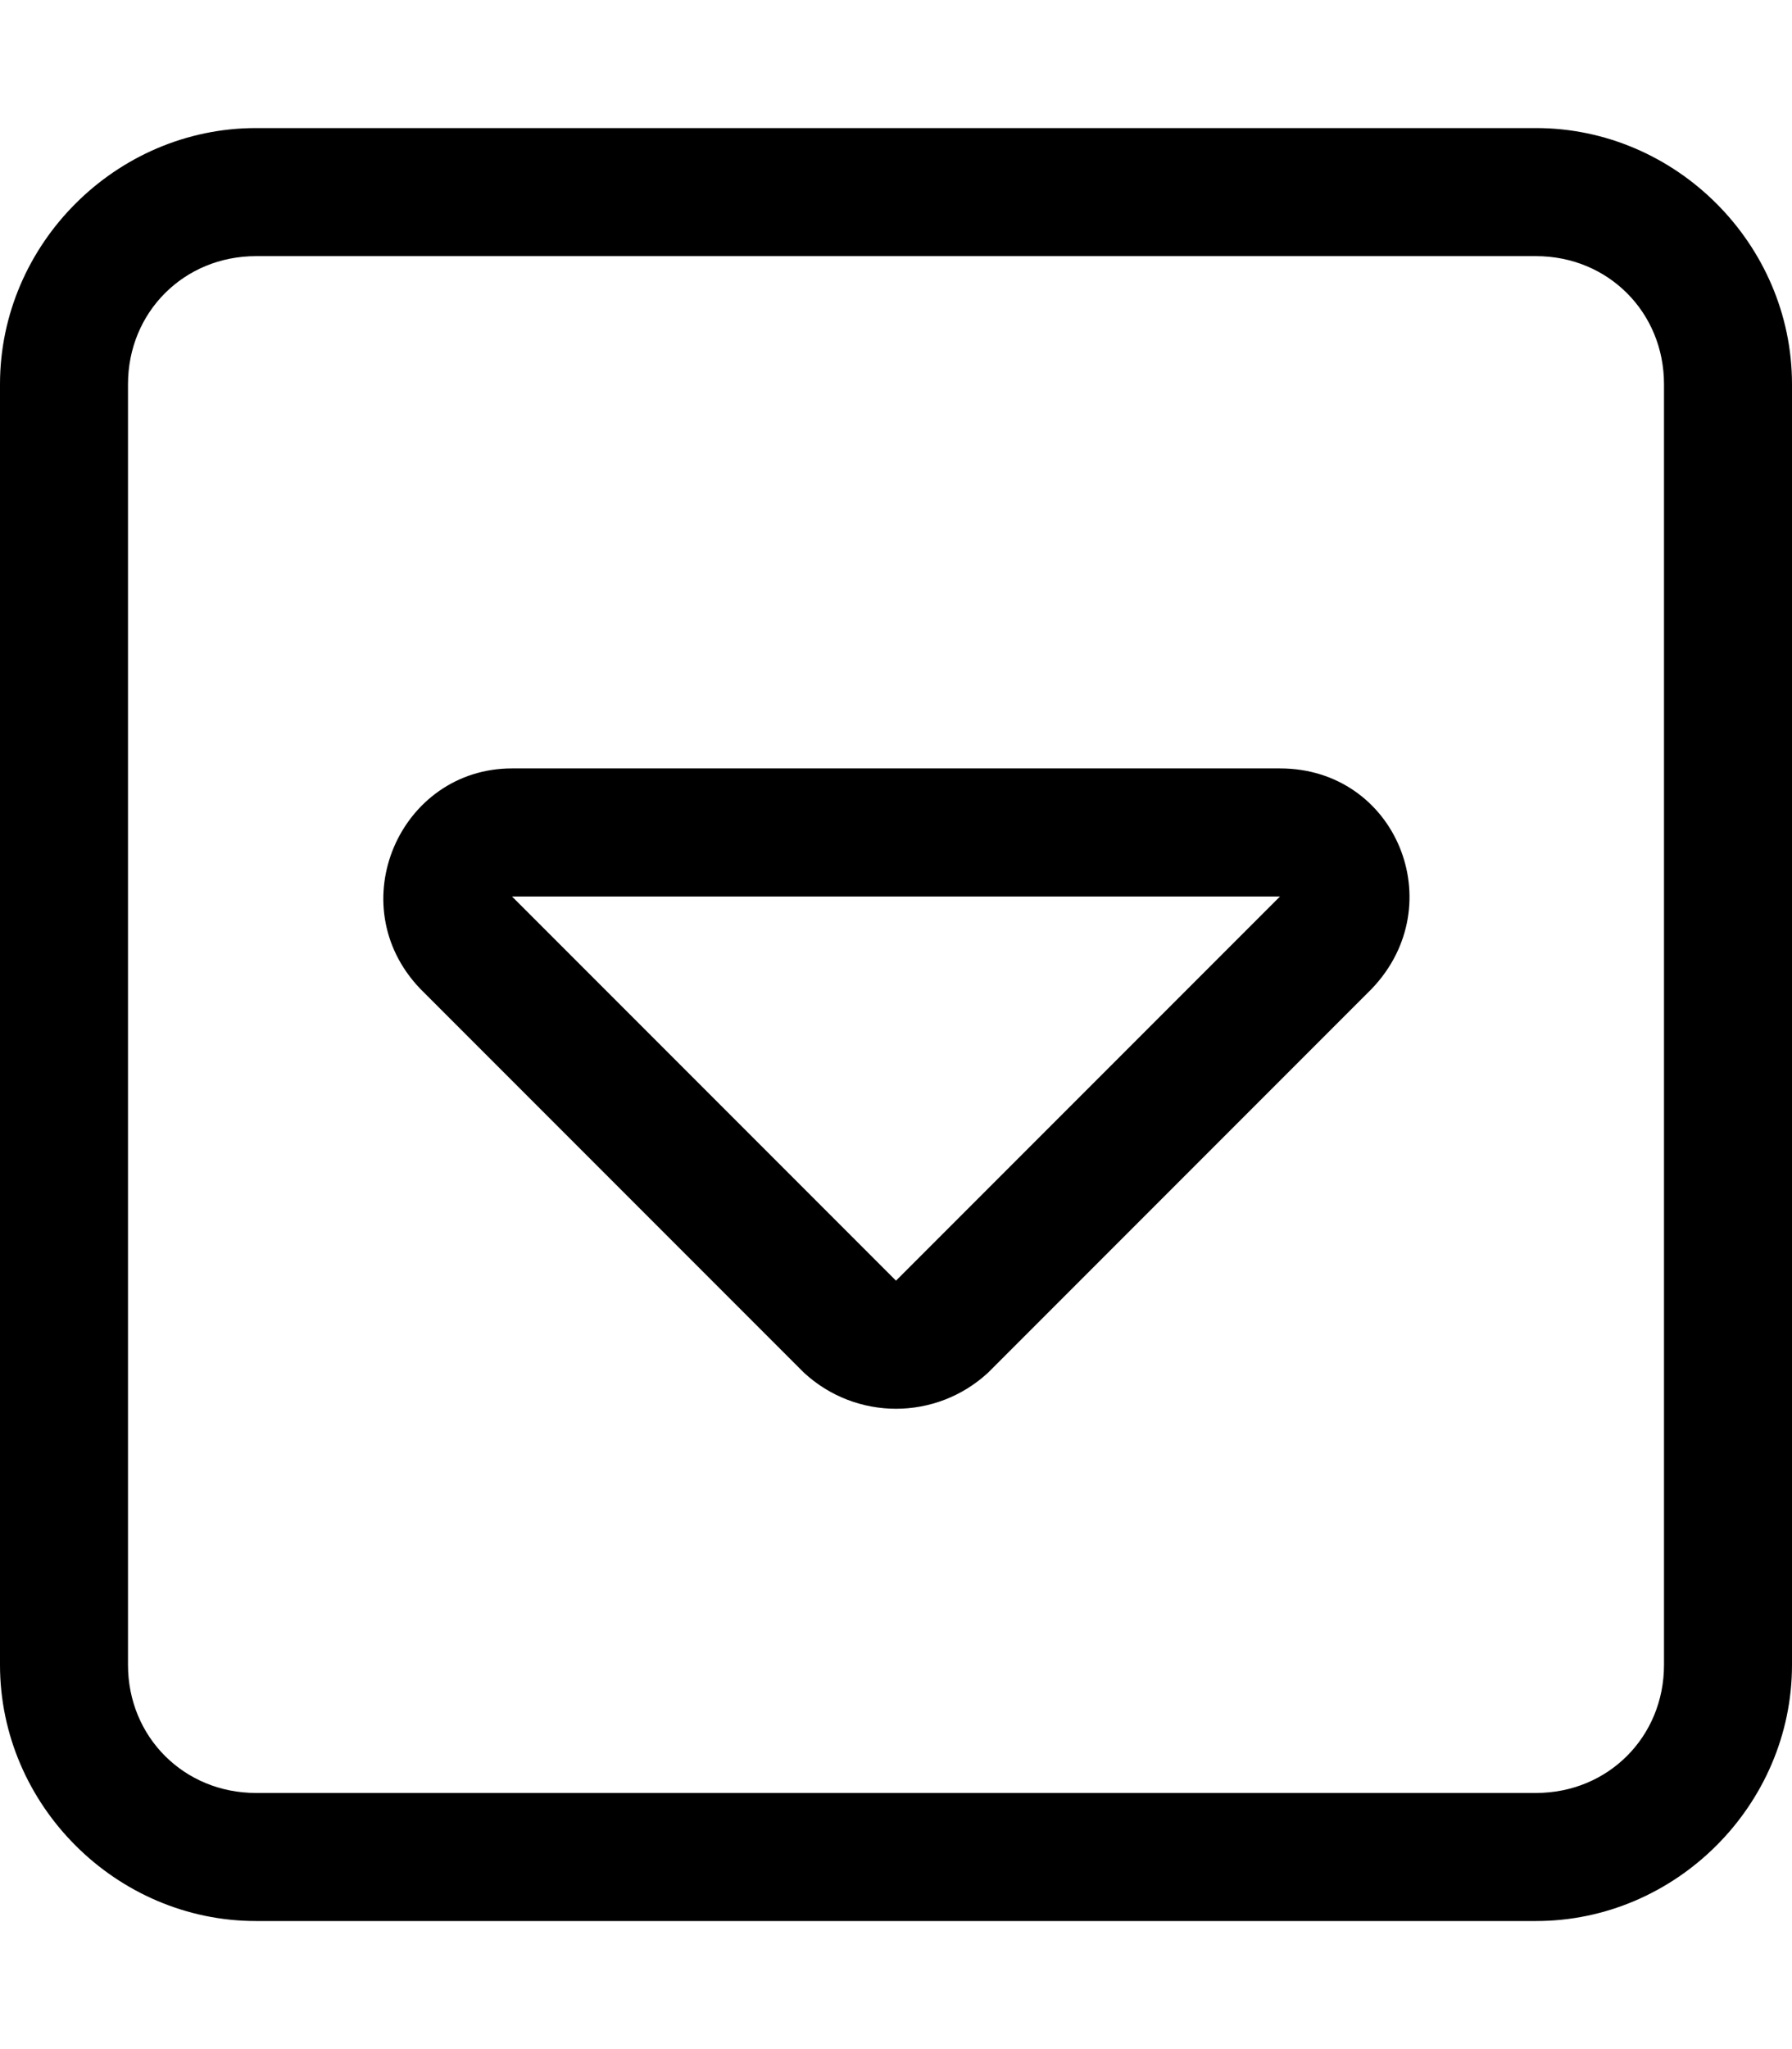 <svg xmlns="http://www.w3.org/2000/svg" viewBox="0 0 448 512"><!-- Font Awesome Pro 6.0.0-alpha1 by @fontawesome - https://fontawesome.com License - https://fontawesome.com/license (Commercial License) --><path d="M343 247C363 226 349 192 320 192H128C100 192 85 226 105 247L201 343C214 355 234 355 247 343L343 247ZM128 224H320L224 320L128 224ZM448 416V96C448 61 419 32 384 32H64C29 32 0 61 0 96V416C0 451 29 480 64 480H384C419 480 448 451 448 416ZM64 448C46 448 32 434 32 416V96C32 78 46 64 64 64H384C402 64 416 78 416 96V416C416 434 402 448 384 448H64Z"/></svg>